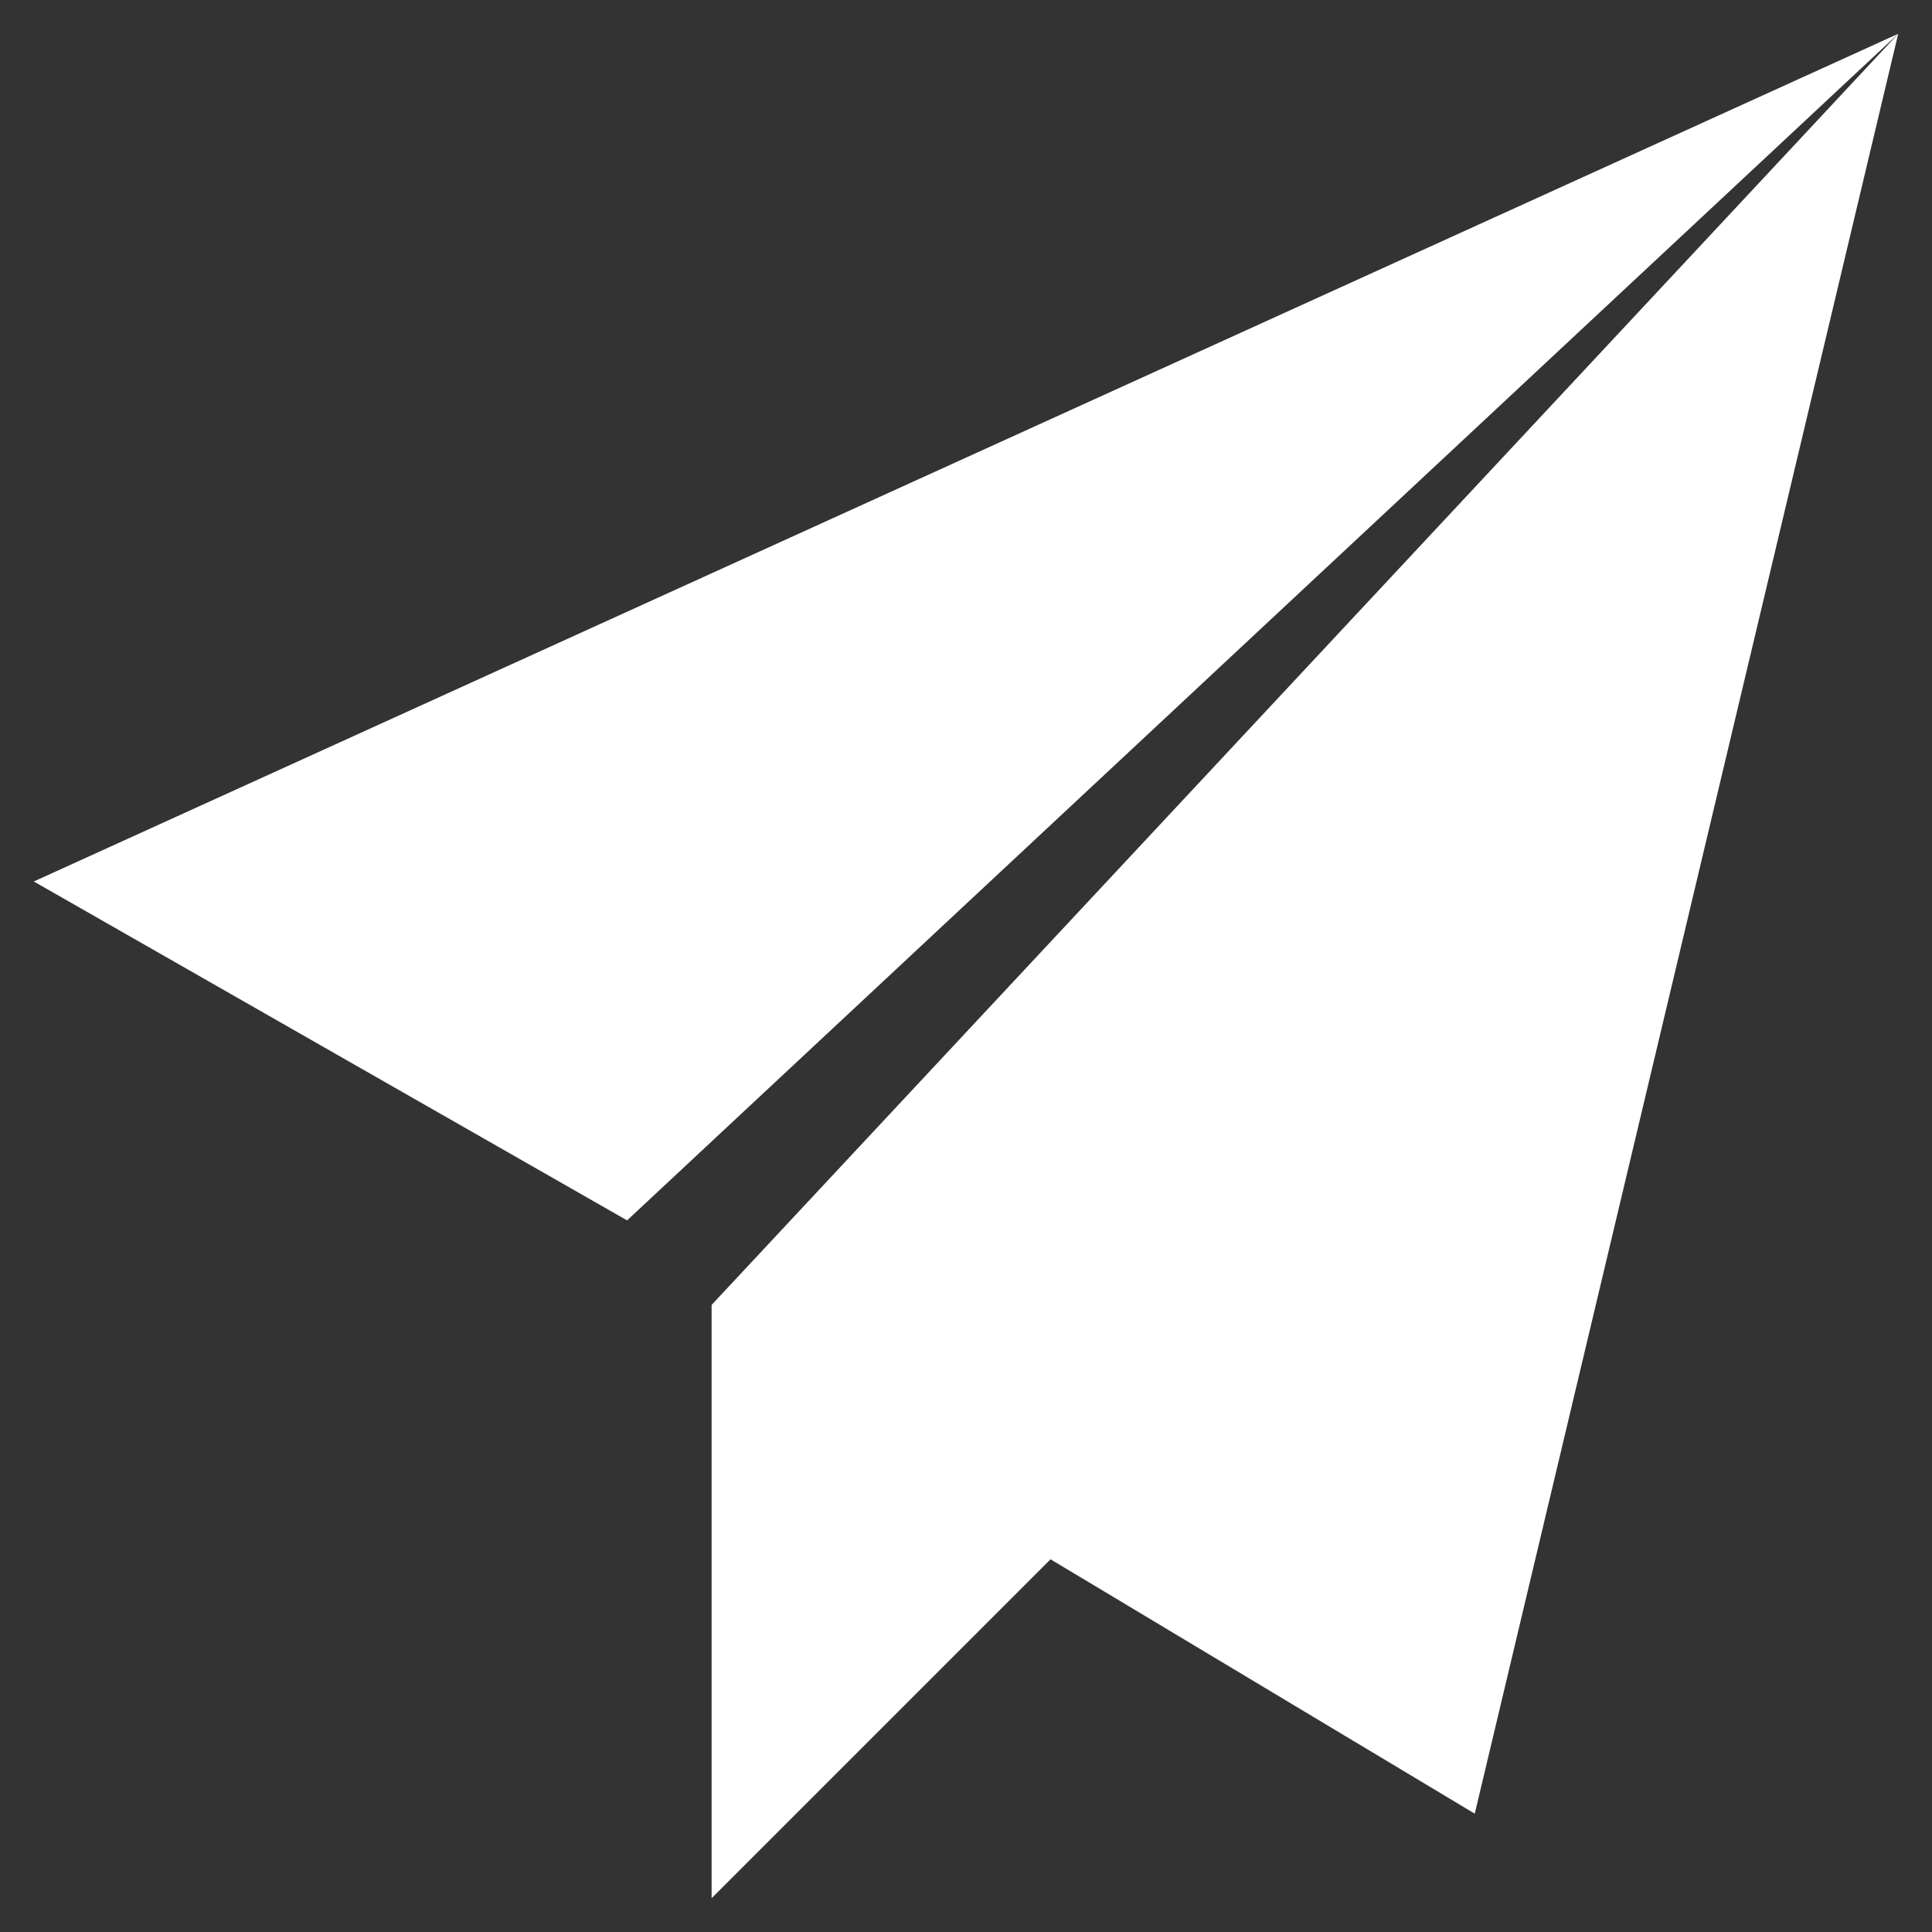 <?xml version="1.0" encoding="UTF-8"?><svg id="a" xmlns="http://www.w3.org/2000/svg" viewBox="0 0 24 24"><rect x="0" y="0" width="24" height="24" fill="#333333" stroke="none"/><polygon points="23.58 .42 .42 10.95 7.79 15.16 23.58 .42" fill="#fff"/><polygon points="8.84 16.21 23.58 .42 18.32 22.53 13.05 19.37 8.84 23.58 8.84 16.21" fill="#fff"/></svg>